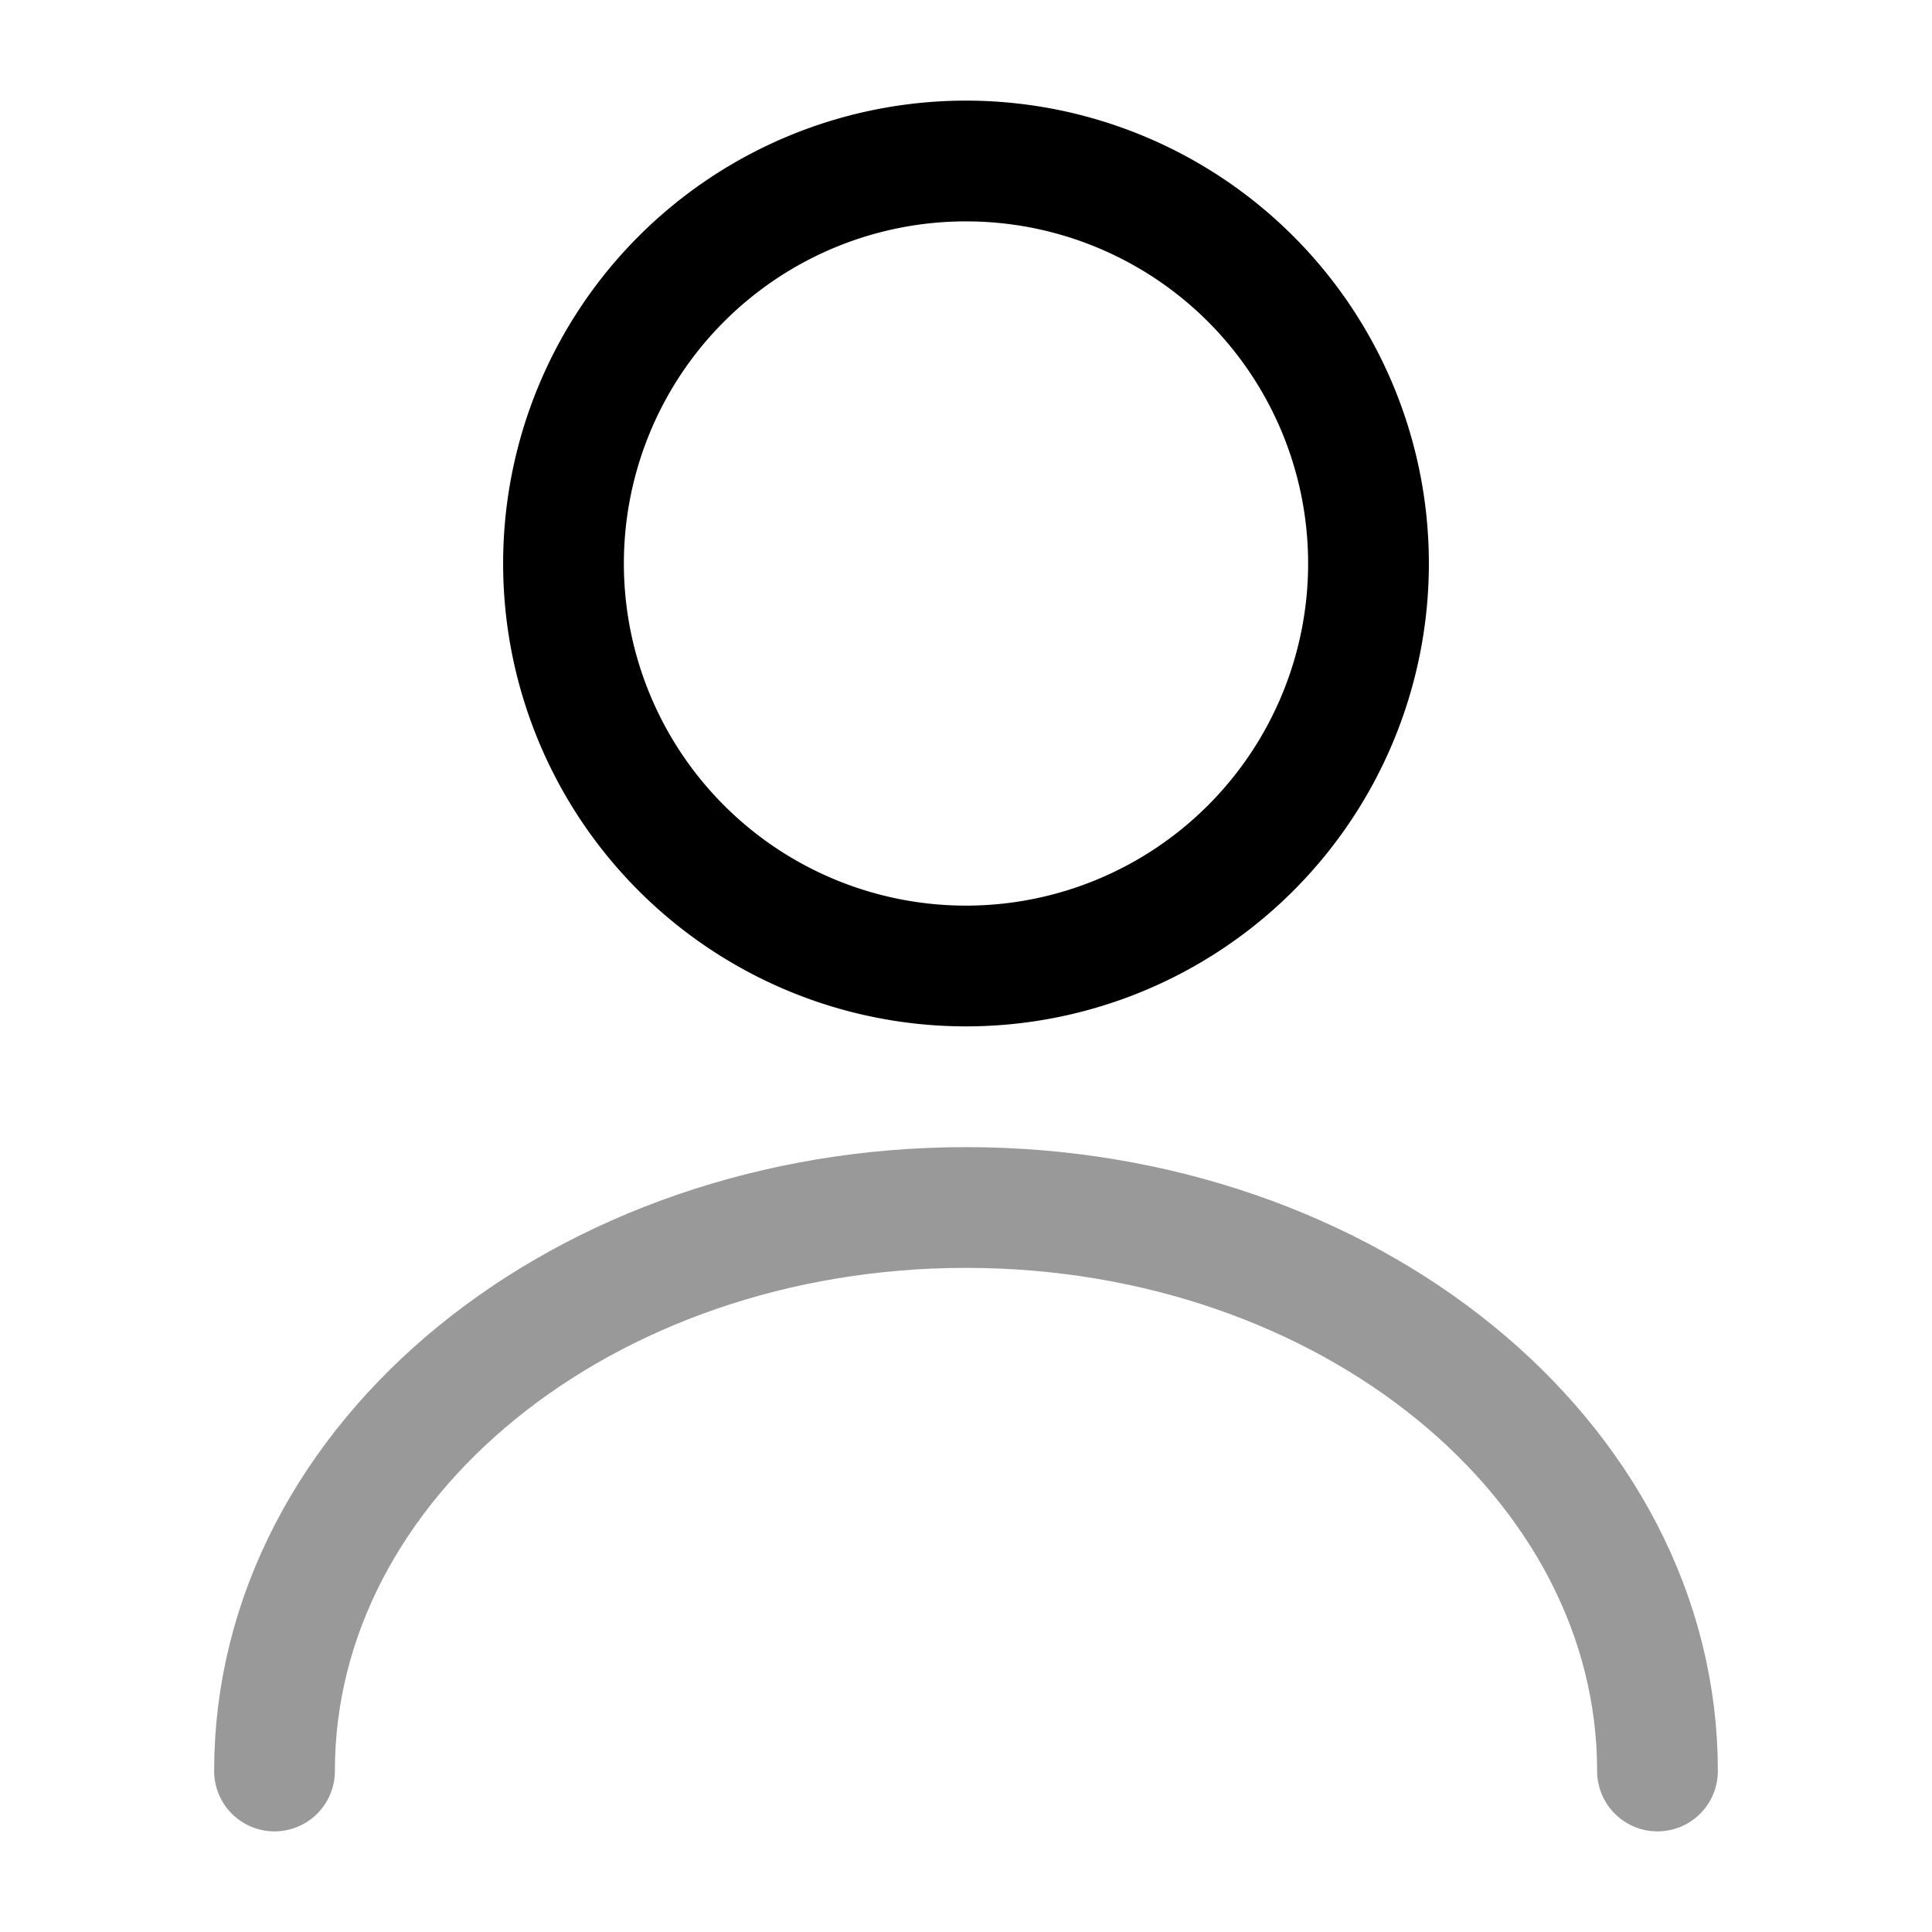 <svg viewBox="0 0 24 24" fill="none"><path stroke="currentColor" stroke-linecap="round" stroke-linejoin="round" stroke-width="1.5" d="M12 12a5 5 0 1 0 0-10 5 5 0 0 0 0 10Z"/><path stroke="currentColor" stroke-linecap="round" stroke-linejoin="round" stroke-width="1.5" d="M20.59 22c0-3.87-3.85-7-8.59-7s-8.59 3.13-8.59 7" opacity=".4"/></svg>